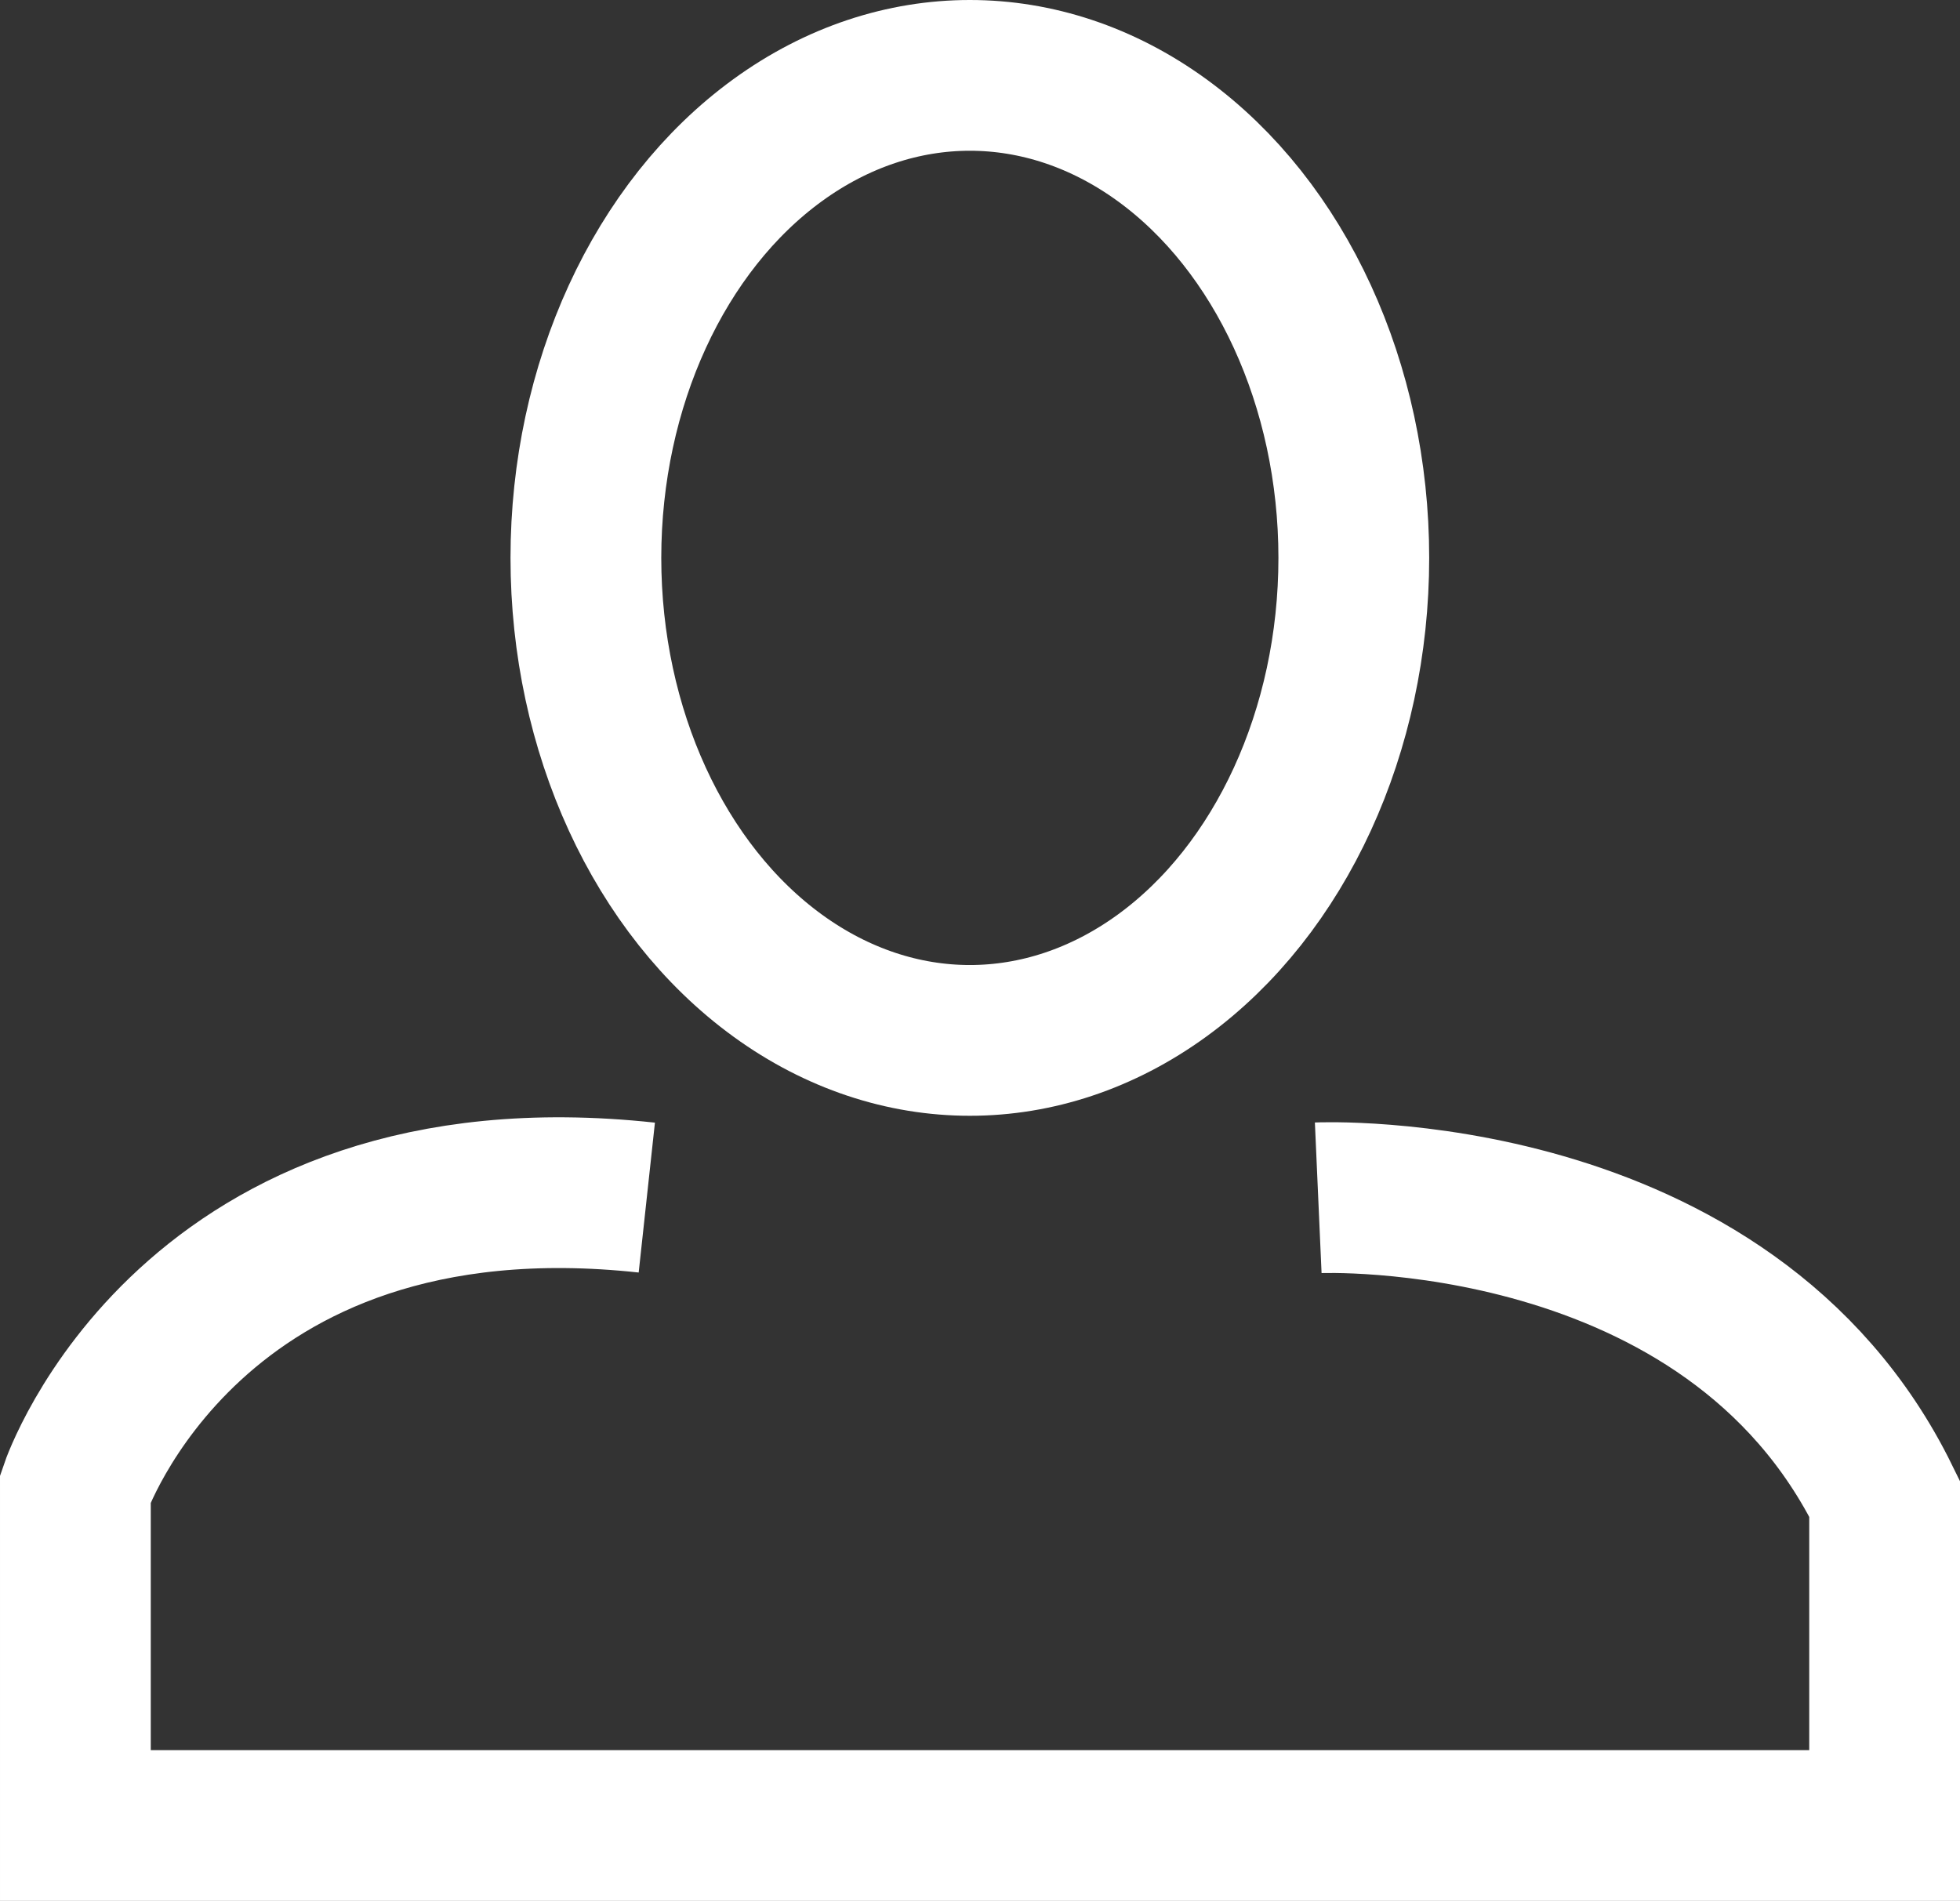 <svg xmlns="http://www.w3.org/2000/svg" width="19.5" height="18.914" viewBox="0 0 19.5 18.914">
  <rect x="0" y="0" width="19.5" height="18.914" fill="#333333" stroke="none"/>
  <g id="Group_478" data-name="Group 478" transform="translate(377.338 -339.309)">
    <ellipse id="Ellipse_6" data-name="Ellipse 6" cx="3.82" cy="4.801" rx="3.82" ry="4.801" transform="translate(-371.509 340.059)" fill="none" stroke="#fff" stroke-miterlimit="10" stroke-width="1.5"/>
    <path id="Path_116" data-name="Path 116" d="M-364.223,359.479s4.079-.181,5.635,2.994v3.252h-18v-3.355s1.147-3.385,5.685-2.893" transform="translate(0 -8.252)" fill="none" stroke="#fff" stroke-miterlimit="10" stroke-width="1.5"/>
  </g>
</svg>
